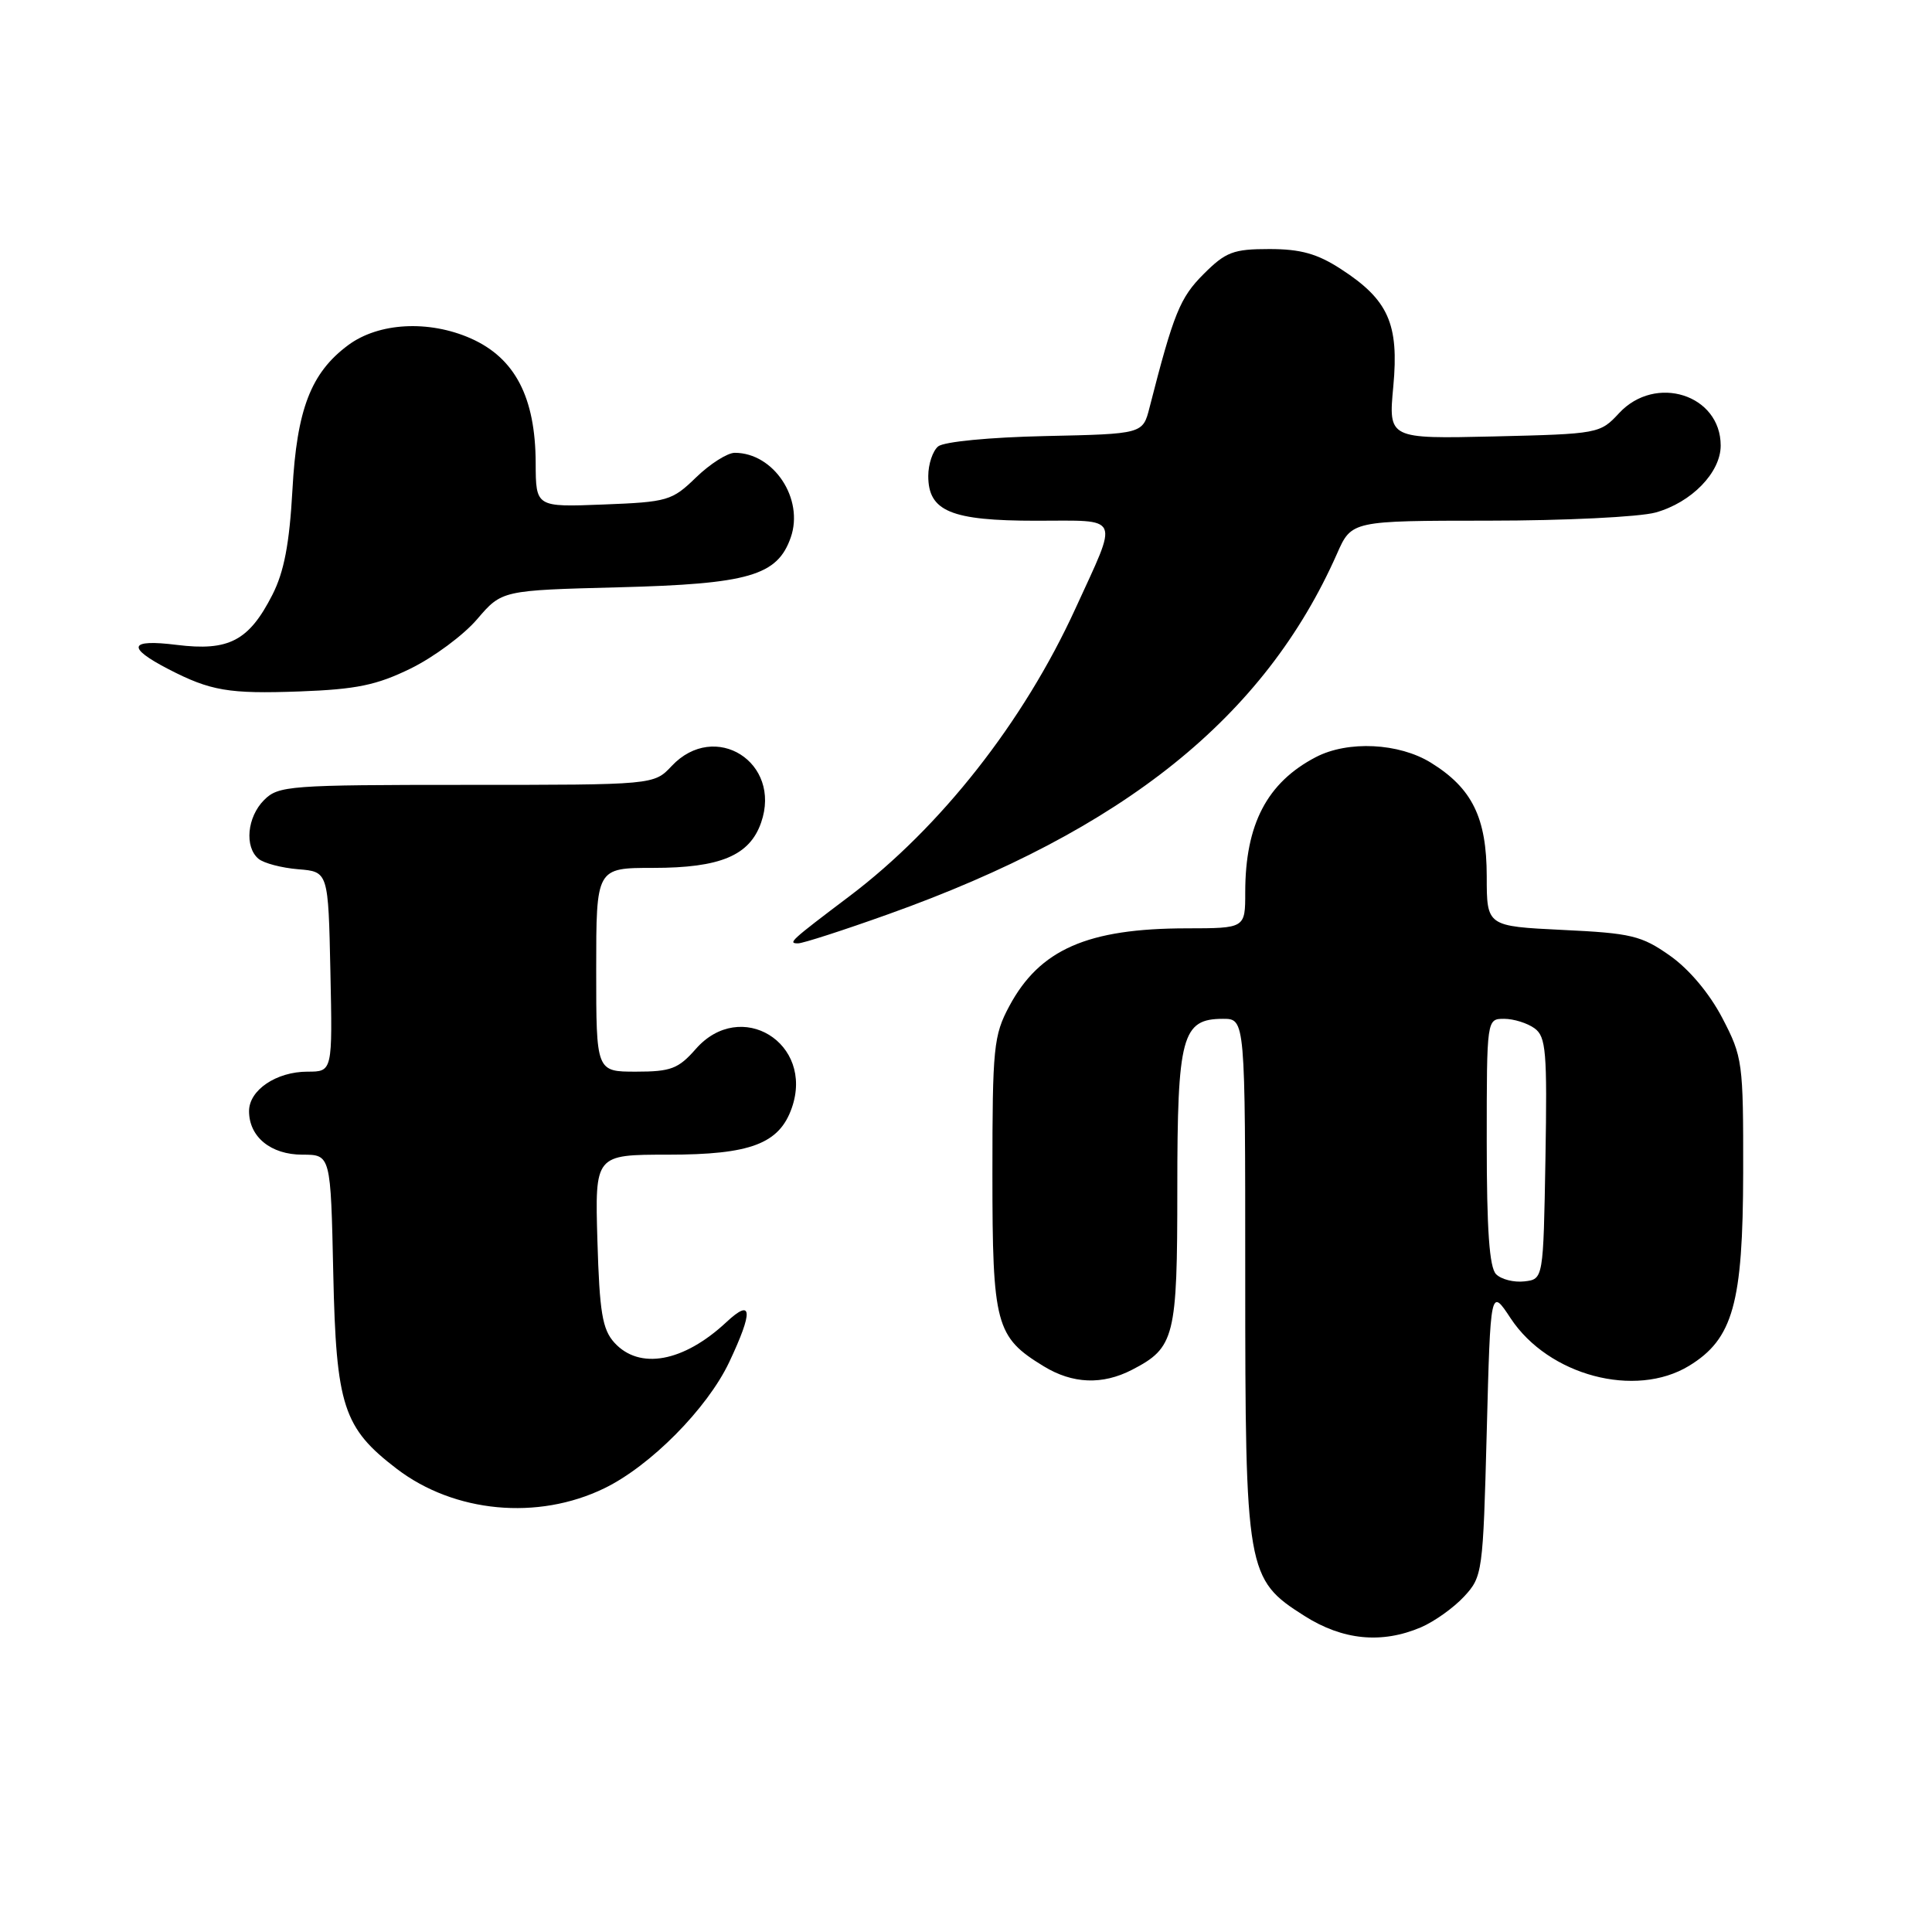 <?xml version="1.0" encoding="UTF-8" standalone="no"?>
<!DOCTYPE svg PUBLIC "-//W3C//DTD SVG 1.1//EN" "http://www.w3.org/Graphics/SVG/1.1/DTD/svg11.dtd" >
<svg xmlns="http://www.w3.org/2000/svg" xmlns:xlink="http://www.w3.org/1999/xlink" version="1.1" viewBox="0 0 256 256">
 <g >
 <path fill="currentColor"
d=" M 188.28 215.63 C 190.05 214.87 192.62 213.04 194.00 211.55 C 196.44 208.91 196.51 208.40 197.00 189.74 C 197.50 170.63 197.50 170.63 200.18 174.70 C 205.19 182.27 216.68 185.32 223.81 180.98 C 229.64 177.42 230.95 172.72 230.98 155.36 C 231.00 140.72 230.91 140.06 228.21 134.88 C 226.50 131.61 223.80 128.40 221.26 126.62 C 217.51 123.98 216.15 123.65 207.06 123.22 C 197.00 122.73 197.00 122.73 197.00 116.12 C 196.99 108.35 195.08 104.45 189.60 101.06 C 185.36 98.44 178.61 98.11 174.36 100.32 C 167.89 103.69 165.00 109.22 165.00 118.24 C 165.00 123.00 165.00 123.00 157.25 123.01 C 144.10 123.02 137.76 125.80 133.73 133.33 C 131.66 137.20 131.50 138.80 131.50 155.54 C 131.50 175.56 131.93 177.16 138.30 181.04 C 142.13 183.38 146.07 183.53 149.99 181.51 C 155.67 178.57 156.00 177.24 156.00 157.50 C 156.00 137.28 156.61 135.00 162.06 135.00 C 165.00 135.00 165.00 135.00 165.00 168.98 C 165.00 208.34 165.16 209.24 172.85 214.12 C 177.93 217.34 183.08 217.84 188.28 215.63 Z  M 80.07 197.21 C 86.18 194.25 93.71 186.64 96.62 180.50 C 99.83 173.70 99.71 171.96 96.25 175.19 C 90.57 180.49 84.72 181.56 81.40 177.90 C 79.82 176.15 79.44 173.90 79.16 164.40 C 78.83 153.00 78.83 153.00 88.51 153.00 C 99.44 153.00 103.26 151.56 104.92 146.80 C 107.92 138.20 98.14 132.21 92.19 139.00 C 89.89 141.62 88.89 142.00 84.28 142.00 C 79.00 142.00 79.00 142.00 79.00 128.50 C 79.00 115.00 79.00 115.00 86.55 115.00 C 95.44 115.00 99.33 113.37 100.85 109.00 C 103.63 101.03 94.74 95.40 89.00 101.50 C 86.65 104.00 86.65 104.00 61.83 104.00 C 38.33 104.00 36.89 104.11 35.00 106.00 C 32.74 108.26 32.37 112.23 34.26 113.80 C 34.96 114.38 37.32 115.00 39.51 115.18 C 43.50 115.50 43.50 115.50 43.78 128.75 C 44.06 142.00 44.06 142.00 40.75 142.00 C 36.62 142.00 33.00 144.44 33.00 147.23 C 33.00 150.64 35.88 153.00 40.07 153.00 C 43.82 153.00 43.82 153.00 44.16 168.75 C 44.54 186.33 45.48 189.21 52.59 194.64 C 60.21 200.45 71.26 201.49 80.07 197.21 Z  M 117.70 121.14 C 148.97 109.97 167.58 95.02 177.16 73.37 C 179.09 69.00 179.09 69.00 197.30 68.99 C 207.31 68.99 217.24 68.50 219.37 67.91 C 224.13 66.59 228.00 62.61 228.00 59.04 C 228.00 52.29 219.36 49.54 214.53 54.75 C 212.02 57.46 211.79 57.50 197.98 57.83 C 183.97 58.15 183.97 58.15 184.62 51.20 C 185.39 42.91 183.97 39.72 177.66 35.64 C 174.55 33.62 172.34 33.00 168.20 33.00 C 163.42 33.00 162.42 33.38 159.48 36.32 C 156.35 39.45 155.52 41.50 152.32 54.00 C 151.43 57.50 151.43 57.50 138.53 57.78 C 131.11 57.94 125.07 58.53 124.31 59.15 C 123.59 59.75 123.00 61.51 123.00 63.07 C 123.00 67.75 126.01 69.00 137.29 69.00 C 148.68 69.00 148.26 68.05 142.49 80.66 C 135.63 95.65 124.65 109.62 112.56 118.75 C 104.71 124.68 104.36 125.00 105.75 125.00 C 106.39 125.00 111.77 123.26 117.70 121.14 Z  M 54.42 88.58 C 57.46 87.09 61.42 84.16 63.22 82.05 C 66.50 78.22 66.50 78.22 82.00 77.82 C 99.24 77.38 103.01 76.28 104.78 71.21 C 106.56 66.10 102.53 60.00 97.36 60.00 C 96.39 60.00 94.09 61.46 92.24 63.25 C 89.05 66.35 88.48 66.52 79.95 66.85 C 71.00 67.20 71.00 67.20 70.98 61.35 C 70.95 52.63 68.24 47.44 62.38 44.84 C 56.81 42.38 50.17 42.74 46.14 45.73 C 41.20 49.39 39.33 54.24 38.75 64.90 C 38.35 72.08 37.64 75.78 36.09 78.82 C 32.98 84.92 30.32 86.31 23.41 85.45 C 17.09 84.66 16.71 85.76 22.31 88.66 C 27.90 91.55 30.31 91.96 39.70 91.62 C 47.23 91.34 49.90 90.79 54.42 88.58 Z  M 198.24 168.84 C 197.35 167.95 197.00 162.96 197.00 151.30 C 197.00 135.00 197.00 135.00 199.31 135.00 C 200.58 135.00 202.39 135.57 203.34 136.26 C 204.86 137.37 205.02 139.34 204.78 153.51 C 204.50 169.50 204.50 169.50 201.99 169.79 C 200.61 169.95 198.93 169.53 198.24 168.84 Z "/>
</g>
</svg>